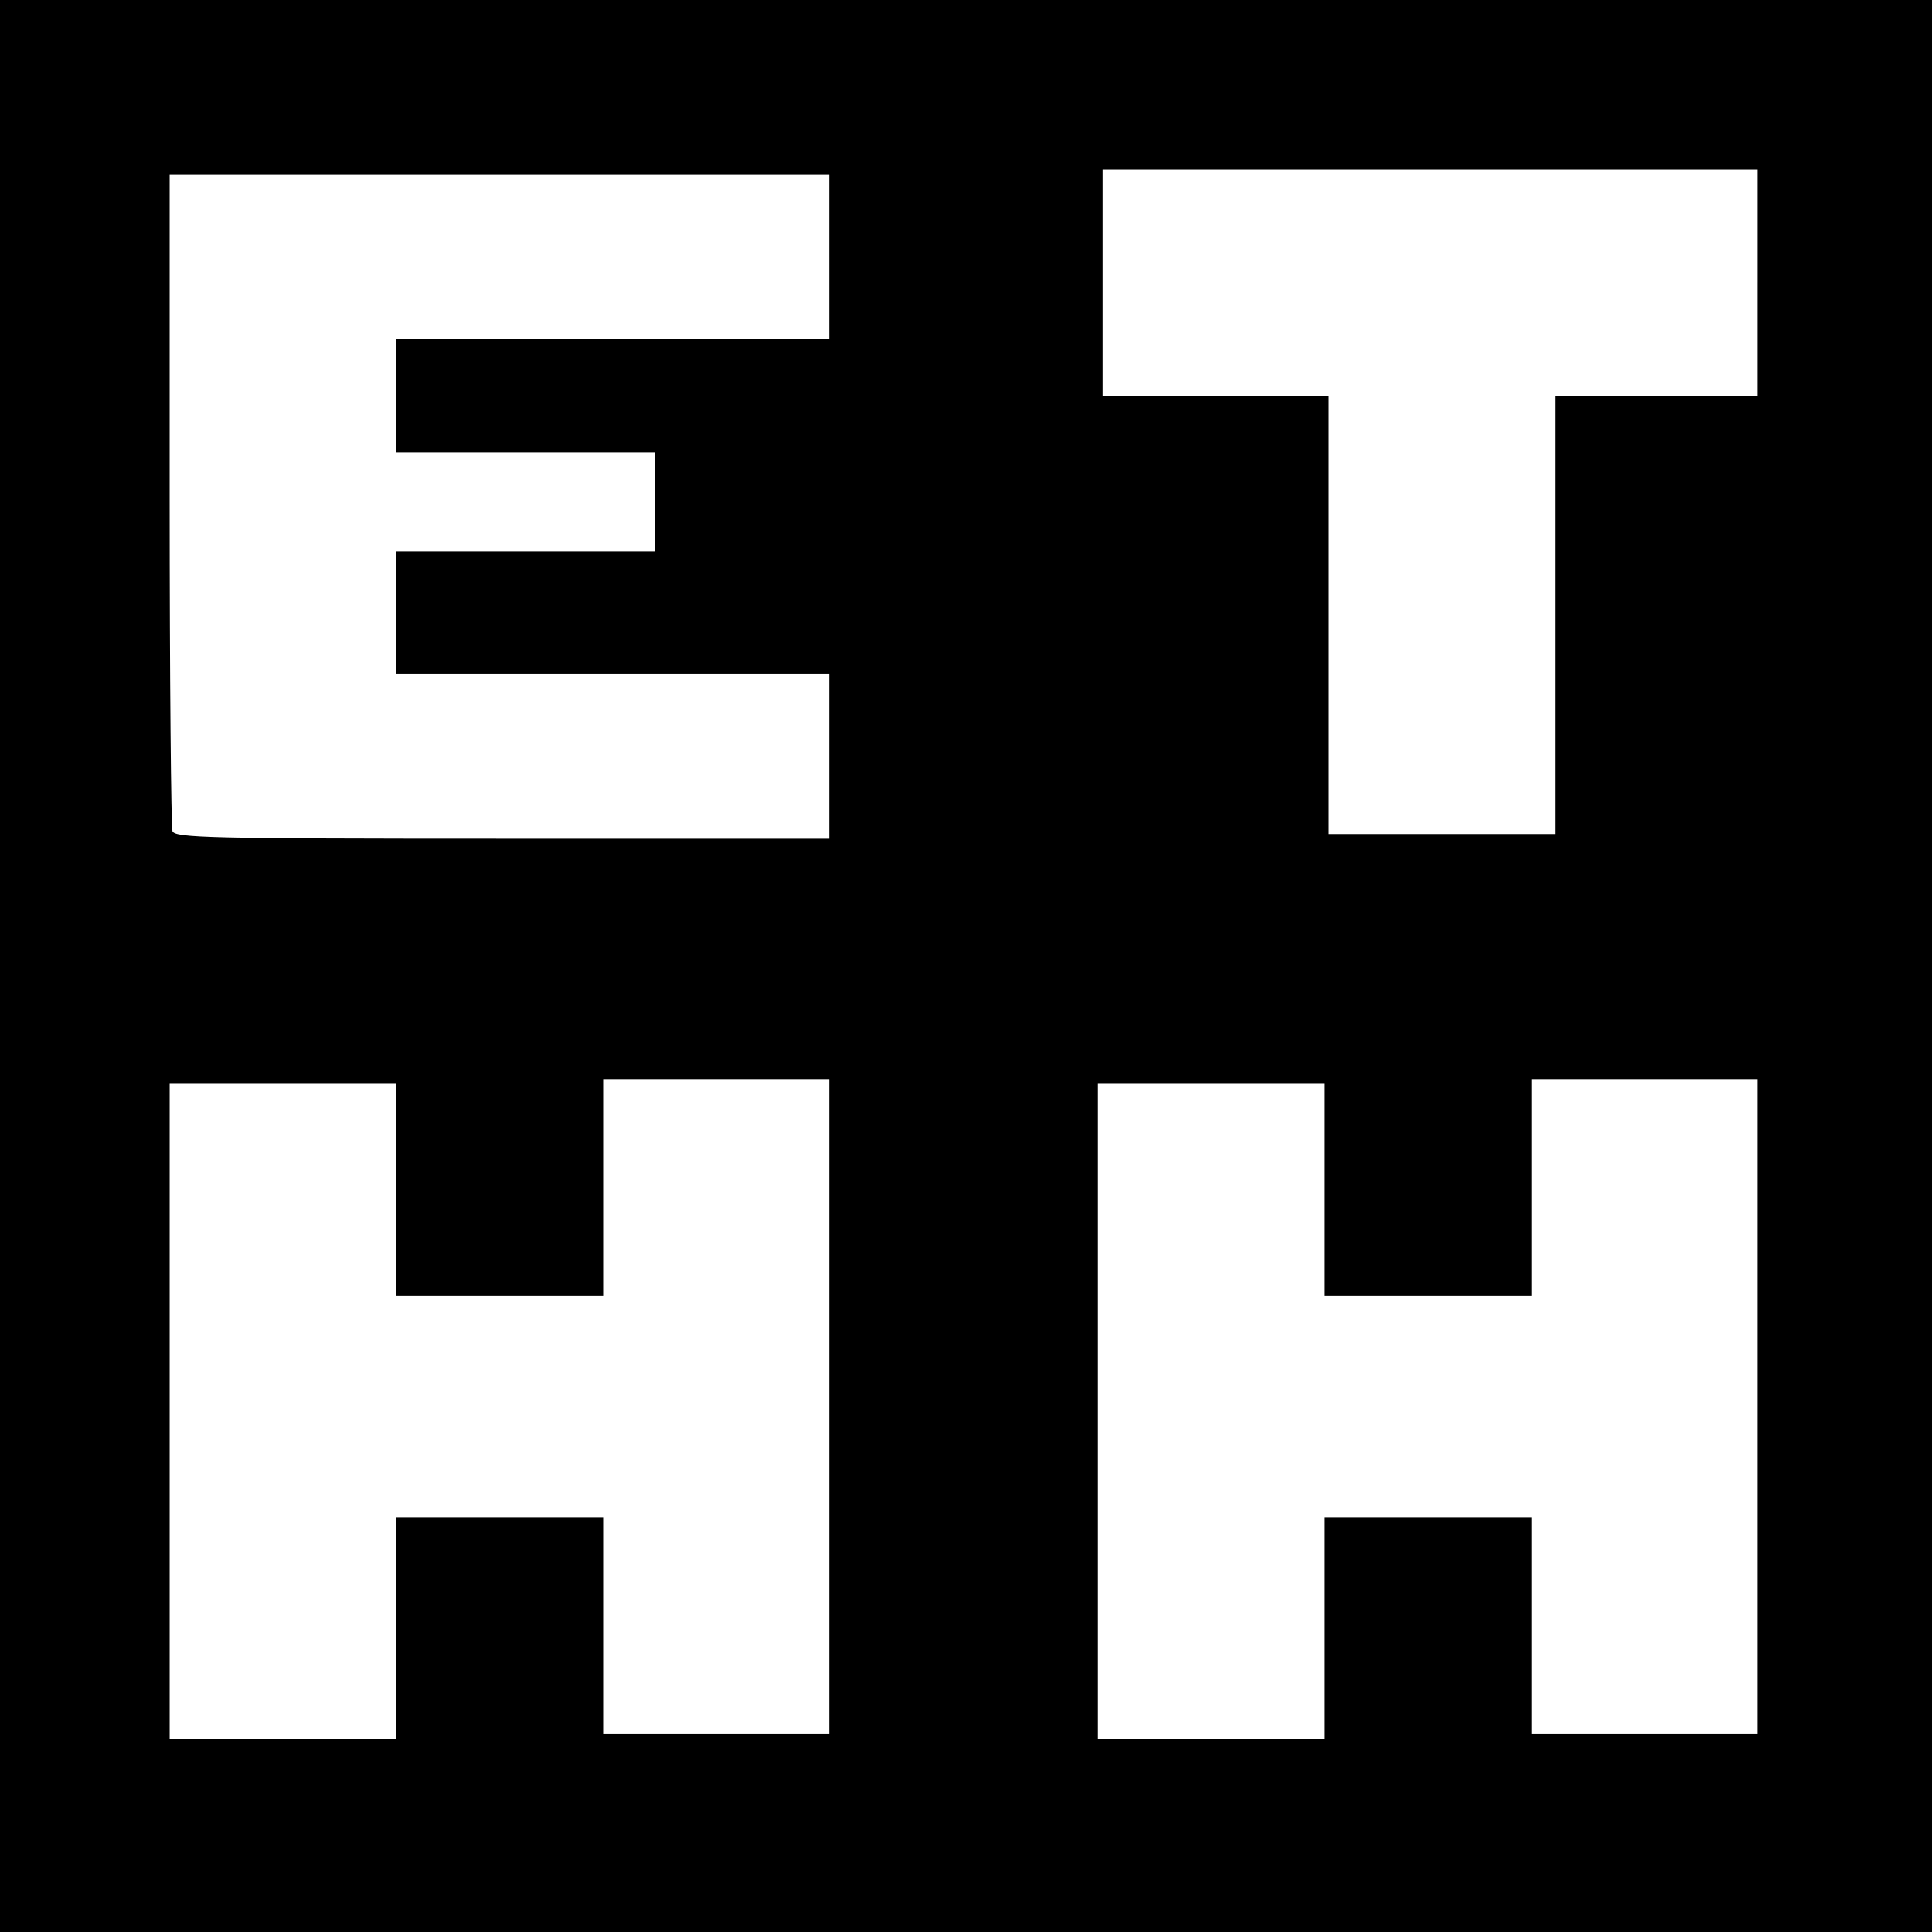 <?xml version="1.0" standalone="no"?>
<!DOCTYPE svg PUBLIC "-//W3C//DTD SVG 20010904//EN"
 "http://www.w3.org/TR/2001/REC-SVG-20010904/DTD/svg10.dtd">
<svg version="1.0" xmlns="http://www.w3.org/2000/svg"
 width="410pt" height="410pt" viewBox="0 0 410 410"
 preserveAspectRatio="xMidYMid meet">
<g transform="translate(0,410) scale(0.1,-0.1)"
fill="#000000" stroke="none">
<path d="M0 2050 l0 -2050 2050 0 2050 0 0 2050 0 2050 -2050 0 -2050 0 0
-2050z m3730 1450 l0 -240 -215 0 -215 0 0 -465 0 -465 -240 0 -240 0 0 465 0
465 -240 0 -240 0 0 240 0 240 695 0 695 0 0 -240z m-1970 55 l0 -175 -460 0
-460 0 0 -120 0 -120 275 0 275 0 0 -105 0 -105 -275 0 -275 0 0 -130 0 -130
460 0 460 0 0 -175 0 -175 -694 0 c-623 0 -694 2 -700 16 -3 9 -6 326 -6 705
l0 689 700 0 700 0 0 -175z m0 -2440 l0 -695 -240 0 -240 0 0 230 0 230 -220
0 -220 0 0 -235 0 -235 -240 0 -240 0 0 695 0 695 240 0 240 0 0 -225 0 -225
220 0 220 0 0 230 0 230 240 0 240 0 0 -695z m1970 0 l0 -695 -240 0 -240 0 0
230 0 230 -220 0 -220 0 0 -235 0 -235 -240 0 -240 0 0 695 0 695 240 0 240 0
0 -225 0 -225 220 0 220 0 0 230 0 230 240 0 240 0 0 -695z"/>
</g>
</svg>
